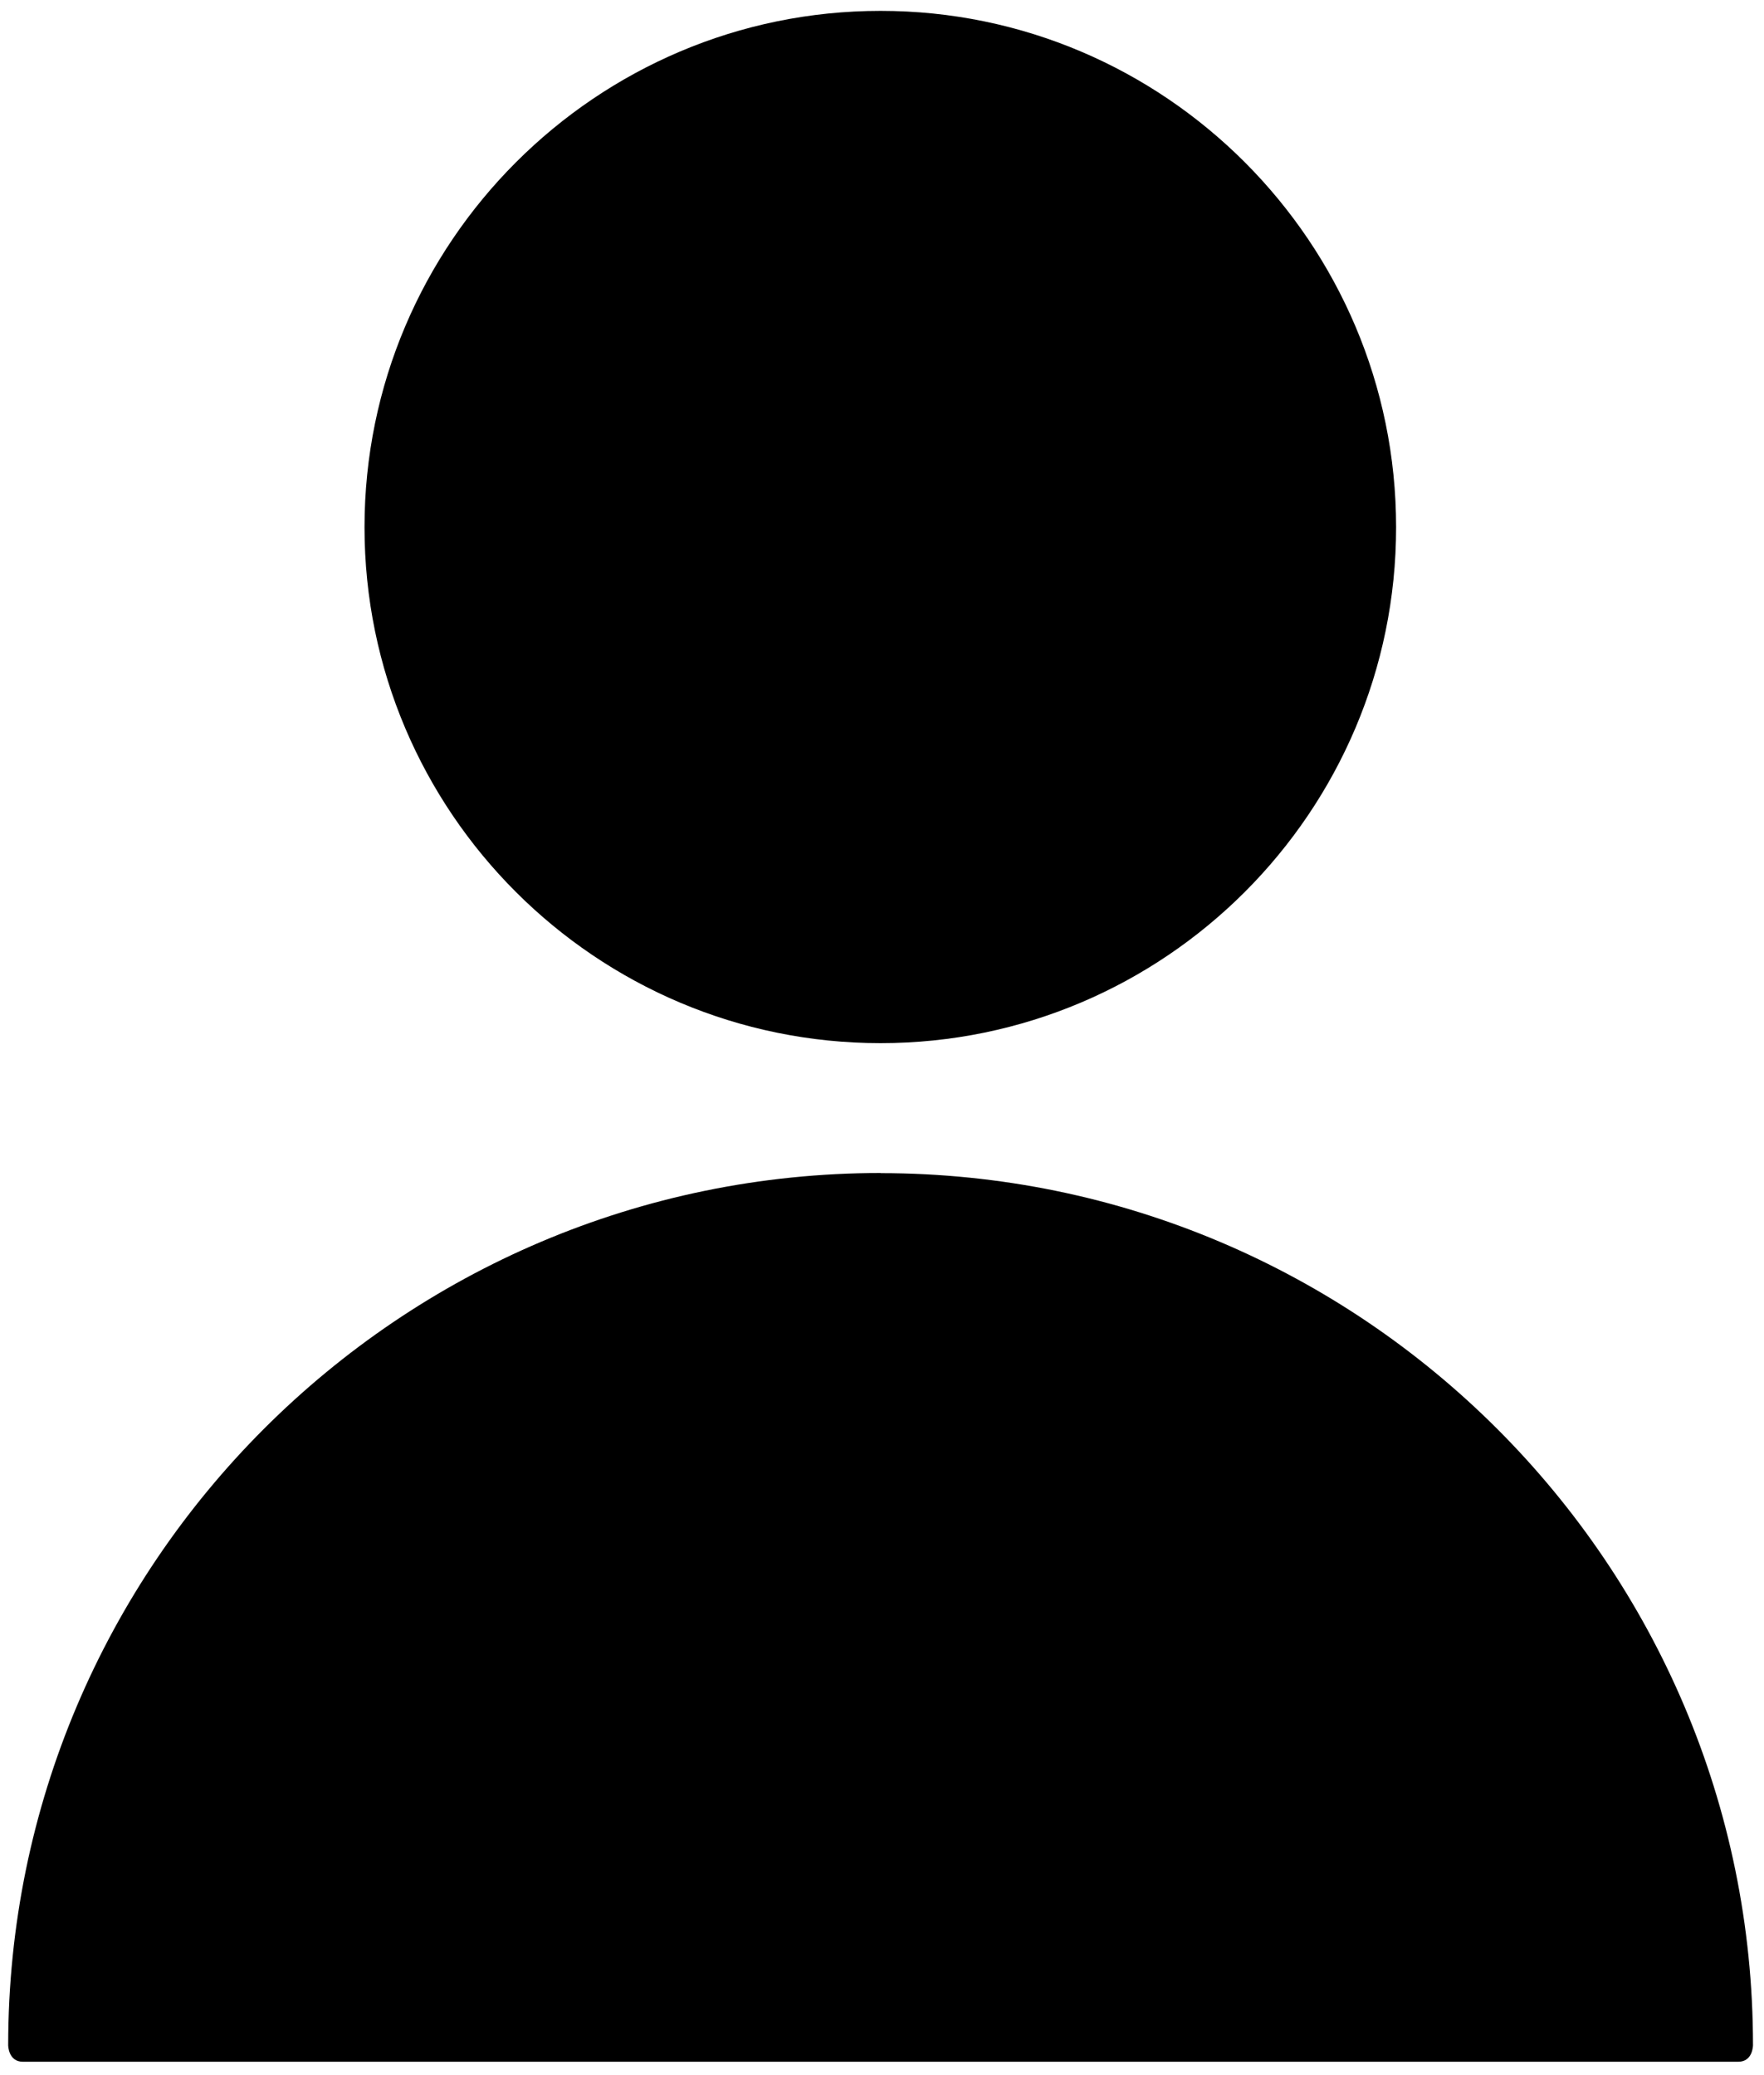 <svg width="125" height="147" viewBox="0 0 125 147" fill="none" xmlns="http://www.w3.org/2000/svg">
<path d="M62.4 73.9C82.54 73.9 98.93 57.5 98.93 37.35C98.93 17.2 82.54 0.77 62.4 0.77C42.26 0.77 25.83 17.18 25.83 37.35C25.83 57.52 42.24 73.9 62.4 73.9Z" fill="black"/>
<path d="M62.4 83.1C62.4 83.1 62.4 83.1 62.39 83.1C28.31 83.11 0.58 110.82 0.58 144.89C0.58 144.89 0.58 146.06 1.62 146.06H123.18C124.22 146.06 124.22 144.89 124.22 144.89C124.22 110.83 96.5 83.12 62.41 83.11L62.4 83.1Z" fill="black"/>
</svg>
